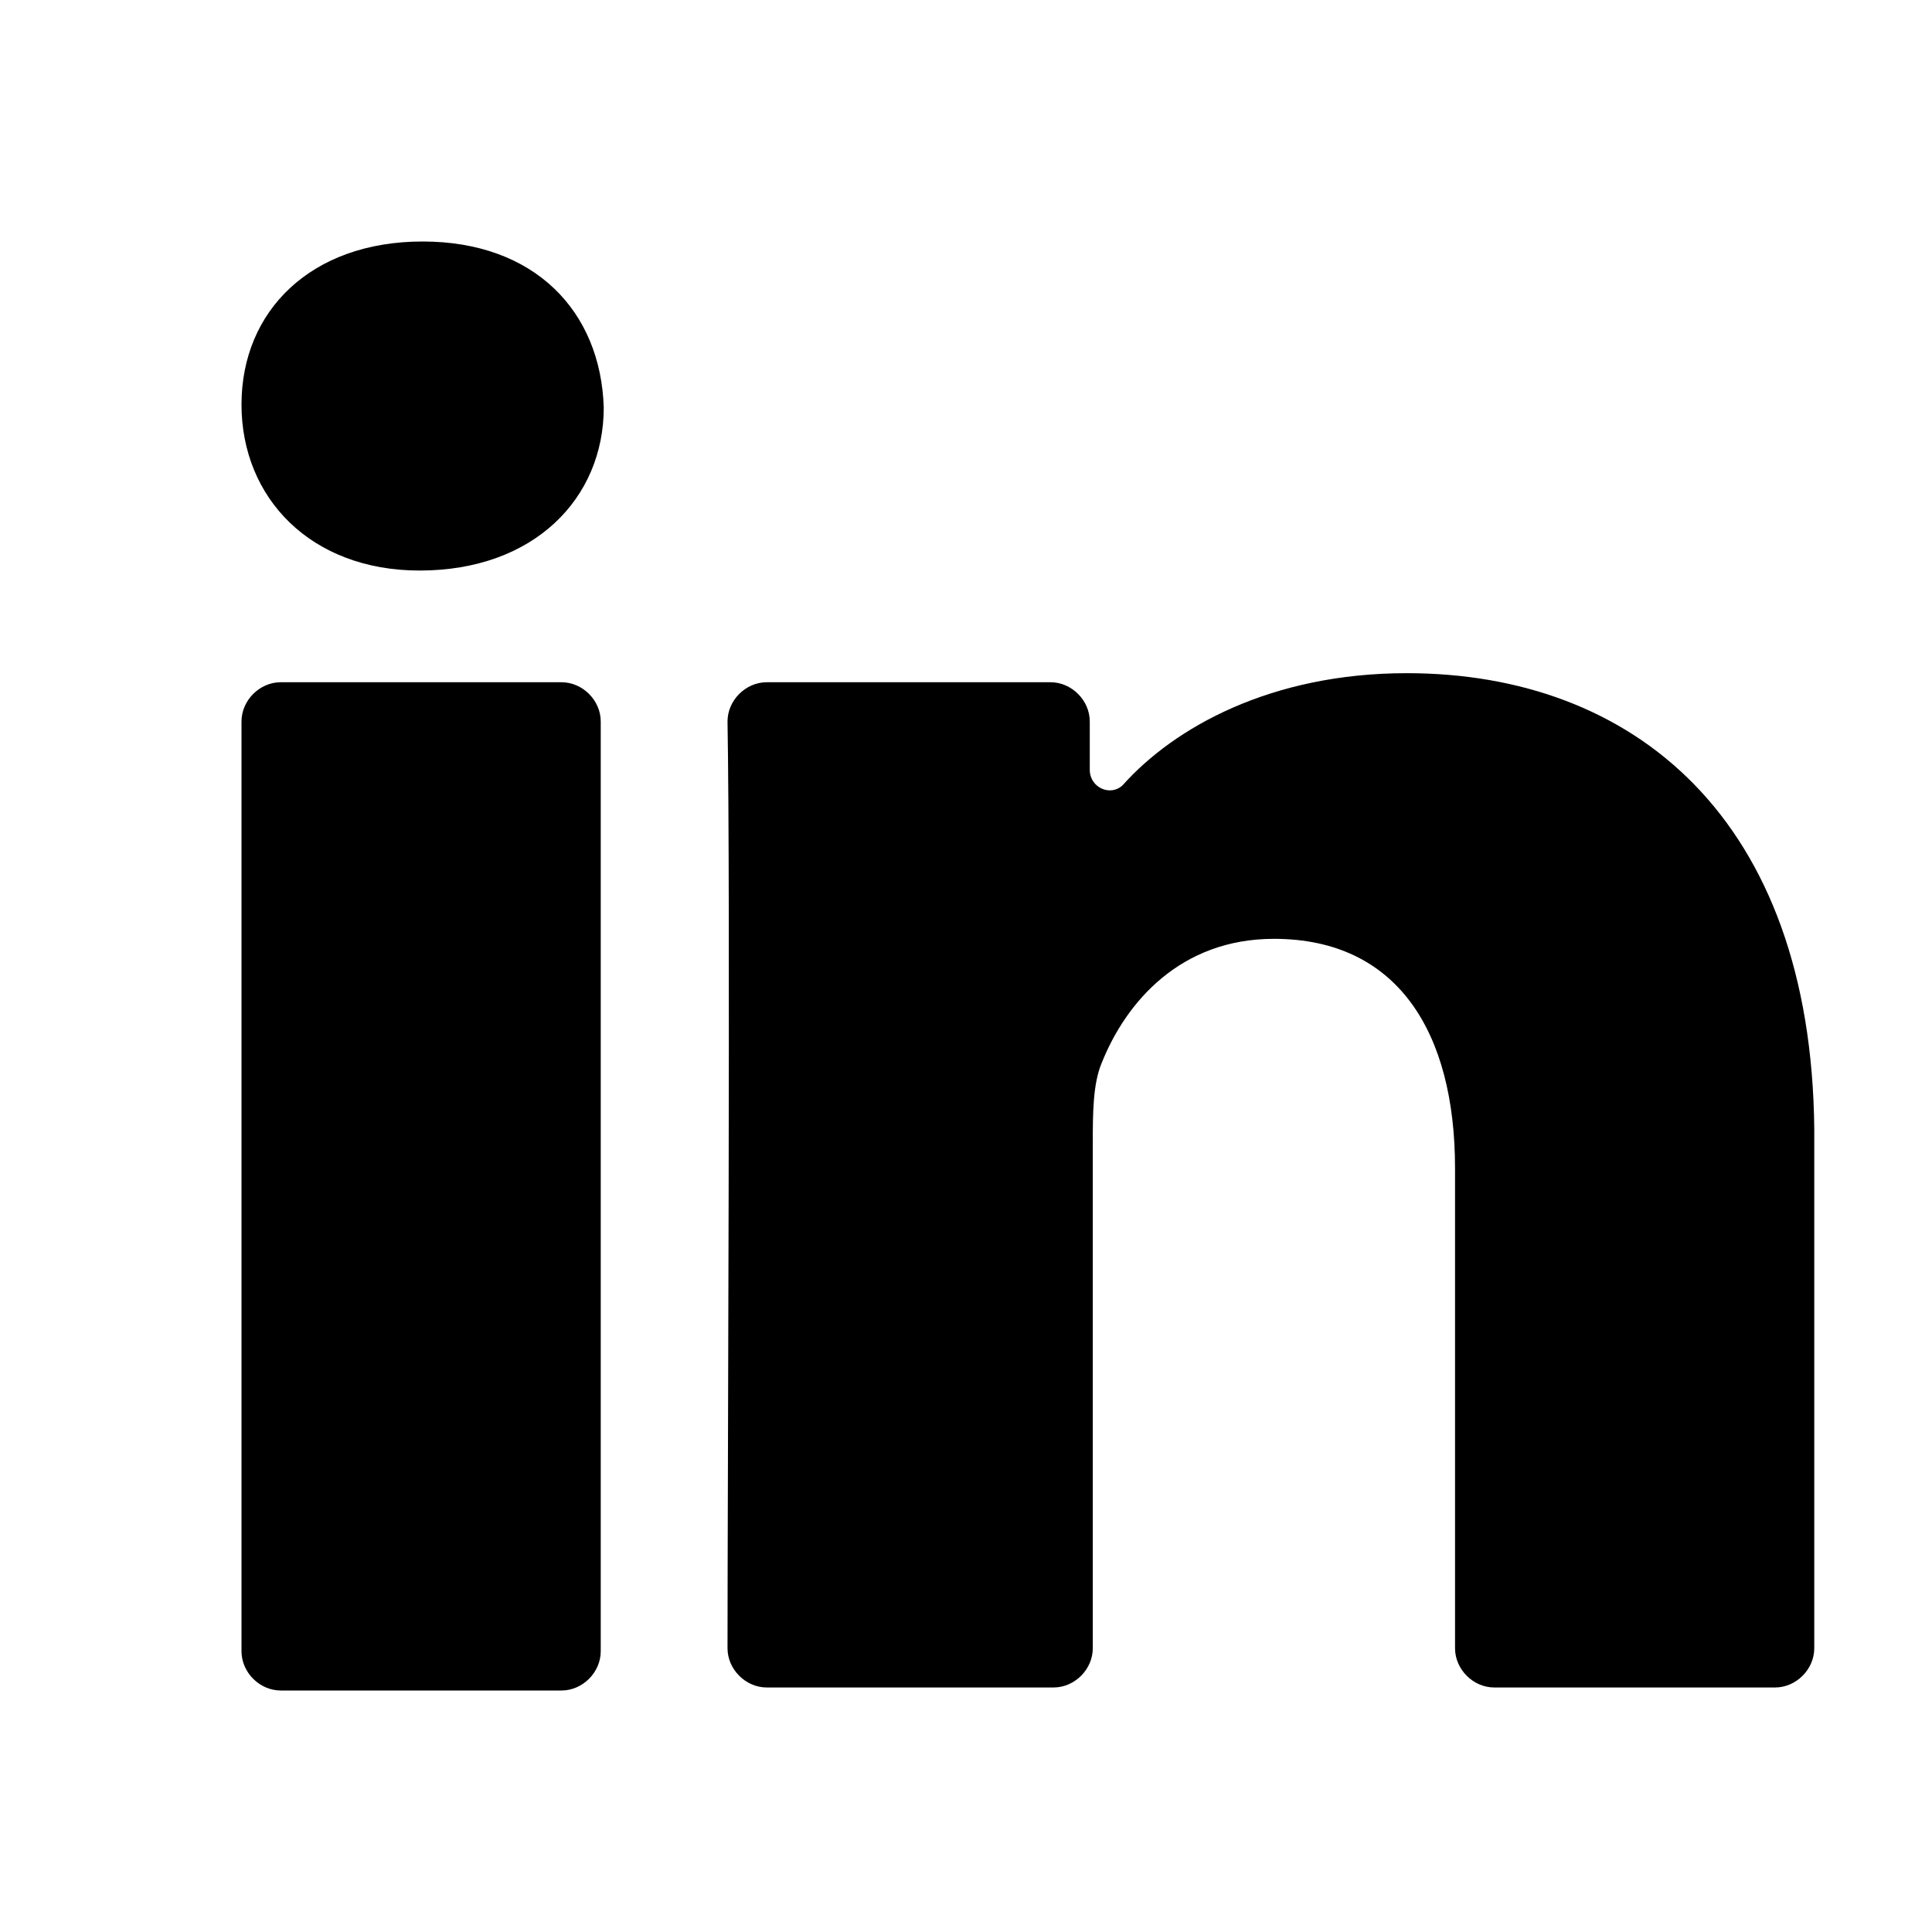 <svg viewBox="0 0 64 64" xml:space="preserve" xmlns="http://www.w3.org/2000/svg" enable-background="new 0 0 64 64"><path d="M8 54.7c0 .7.6 1.3 1.3 1.3h9.3c.7 0 1.3-.6 1.3-1.3V23.9c0-.7-.6-1.3-1.3-1.3H9.3c-.7 0-1.3.6-1.3 1.3v30.8zM46.6 22.3c-4.5 0-7.7 1.8-9.4 3.7-.4.4-1.1.1-1.1-.5v-1.6c0-.7-.6-1.3-1.3-1.3h-9.4c-.7 0-1.3.6-1.3 1.3.1 5.7 0 25.4 0 30.7 0 .7.6 1.3 1.3 1.3h9.5c.7 0 1.3-.6 1.3-1.3V37.9c0-1 0-2 .3-2.7.8-2 2.6-4.1 5.7-4.1 4.1 0 6 3.1 6 7.6v15.9c0 .7.6 1.3 1.3 1.3h9.3c.7 0 1.3-.6 1.3-1.3V37.4c-.1-10.3-6-15.1-13.5-15.1zM13.9 18.9c3.8 0 6.1-2.4 6.1-5.4-.1-3.2-2.3-5.5-6-5.5s-6 2.3-6 5.4c0 3.1 2.3 5.5 5.9 5.5z" fill="#000000" class="fill-0072ff"></path></svg>